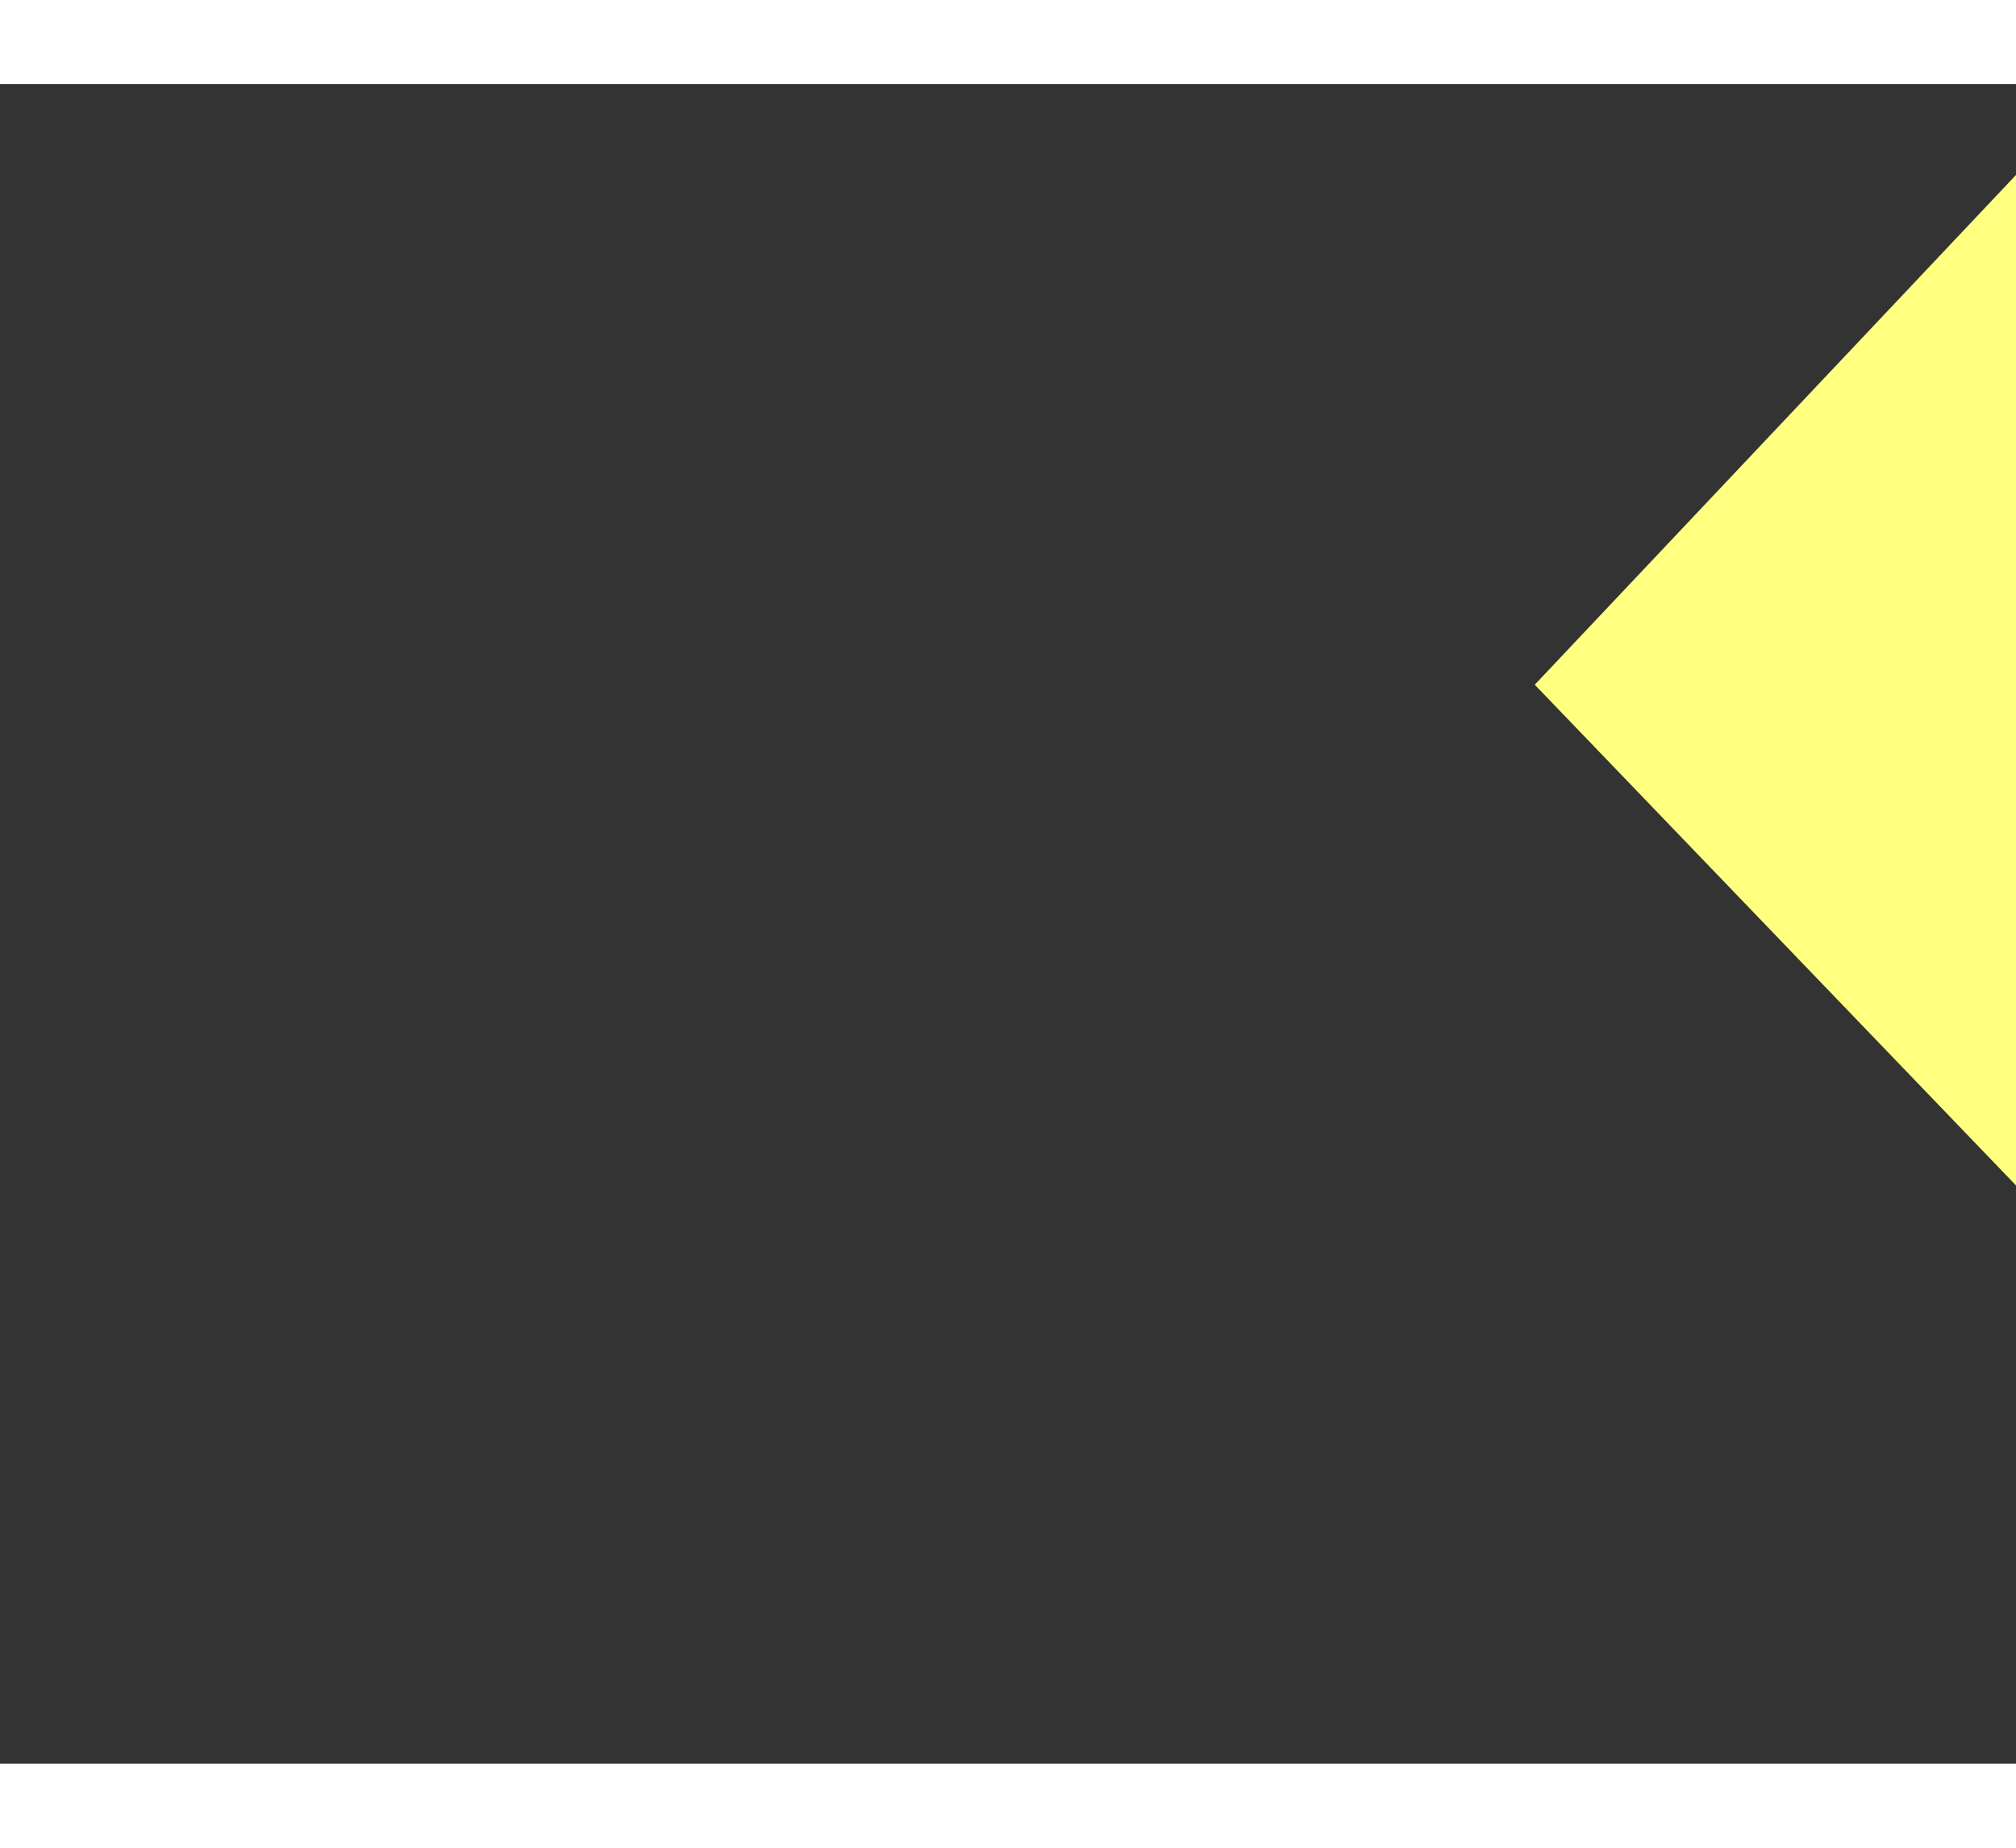 ﻿<?xml version="1.0" encoding="utf-8"?>
<svg version="1.1" xmlns:xlink="http://www.w3.org/1999/xlink" width="24px" height="22px" preserveAspectRatio="xMinYMid meet" viewBox="468 16363  24 20" xmlns="http://www.w3.org/2000/svg">
  <rect x="468" y="16363" width="24" height="20" fill="#333333" stroke="none"/>
  <g transform="matrix(-0.423 0.906 -0.906 -0.423 15521.834 22857.501 )">
    <path d="M 484 16369.8  L 490 16363.5  L 484 16357.2  L 484 16369.8  Z " fill-rule="nonzero" fill="#ffff80" stroke="none" transform="matrix(0.427 0.904 -0.904 0.427 15065.993 8940.041 )" />
    <path d="M 461 16363.5  L 485 16363.5  " stroke-width="1" stroke-dasharray="9,4" stroke="#ffff80" fill="none" transform="matrix(0.427 0.904 -0.904 0.427 15065.993 8940.041 )" />
  </g>
</svg>